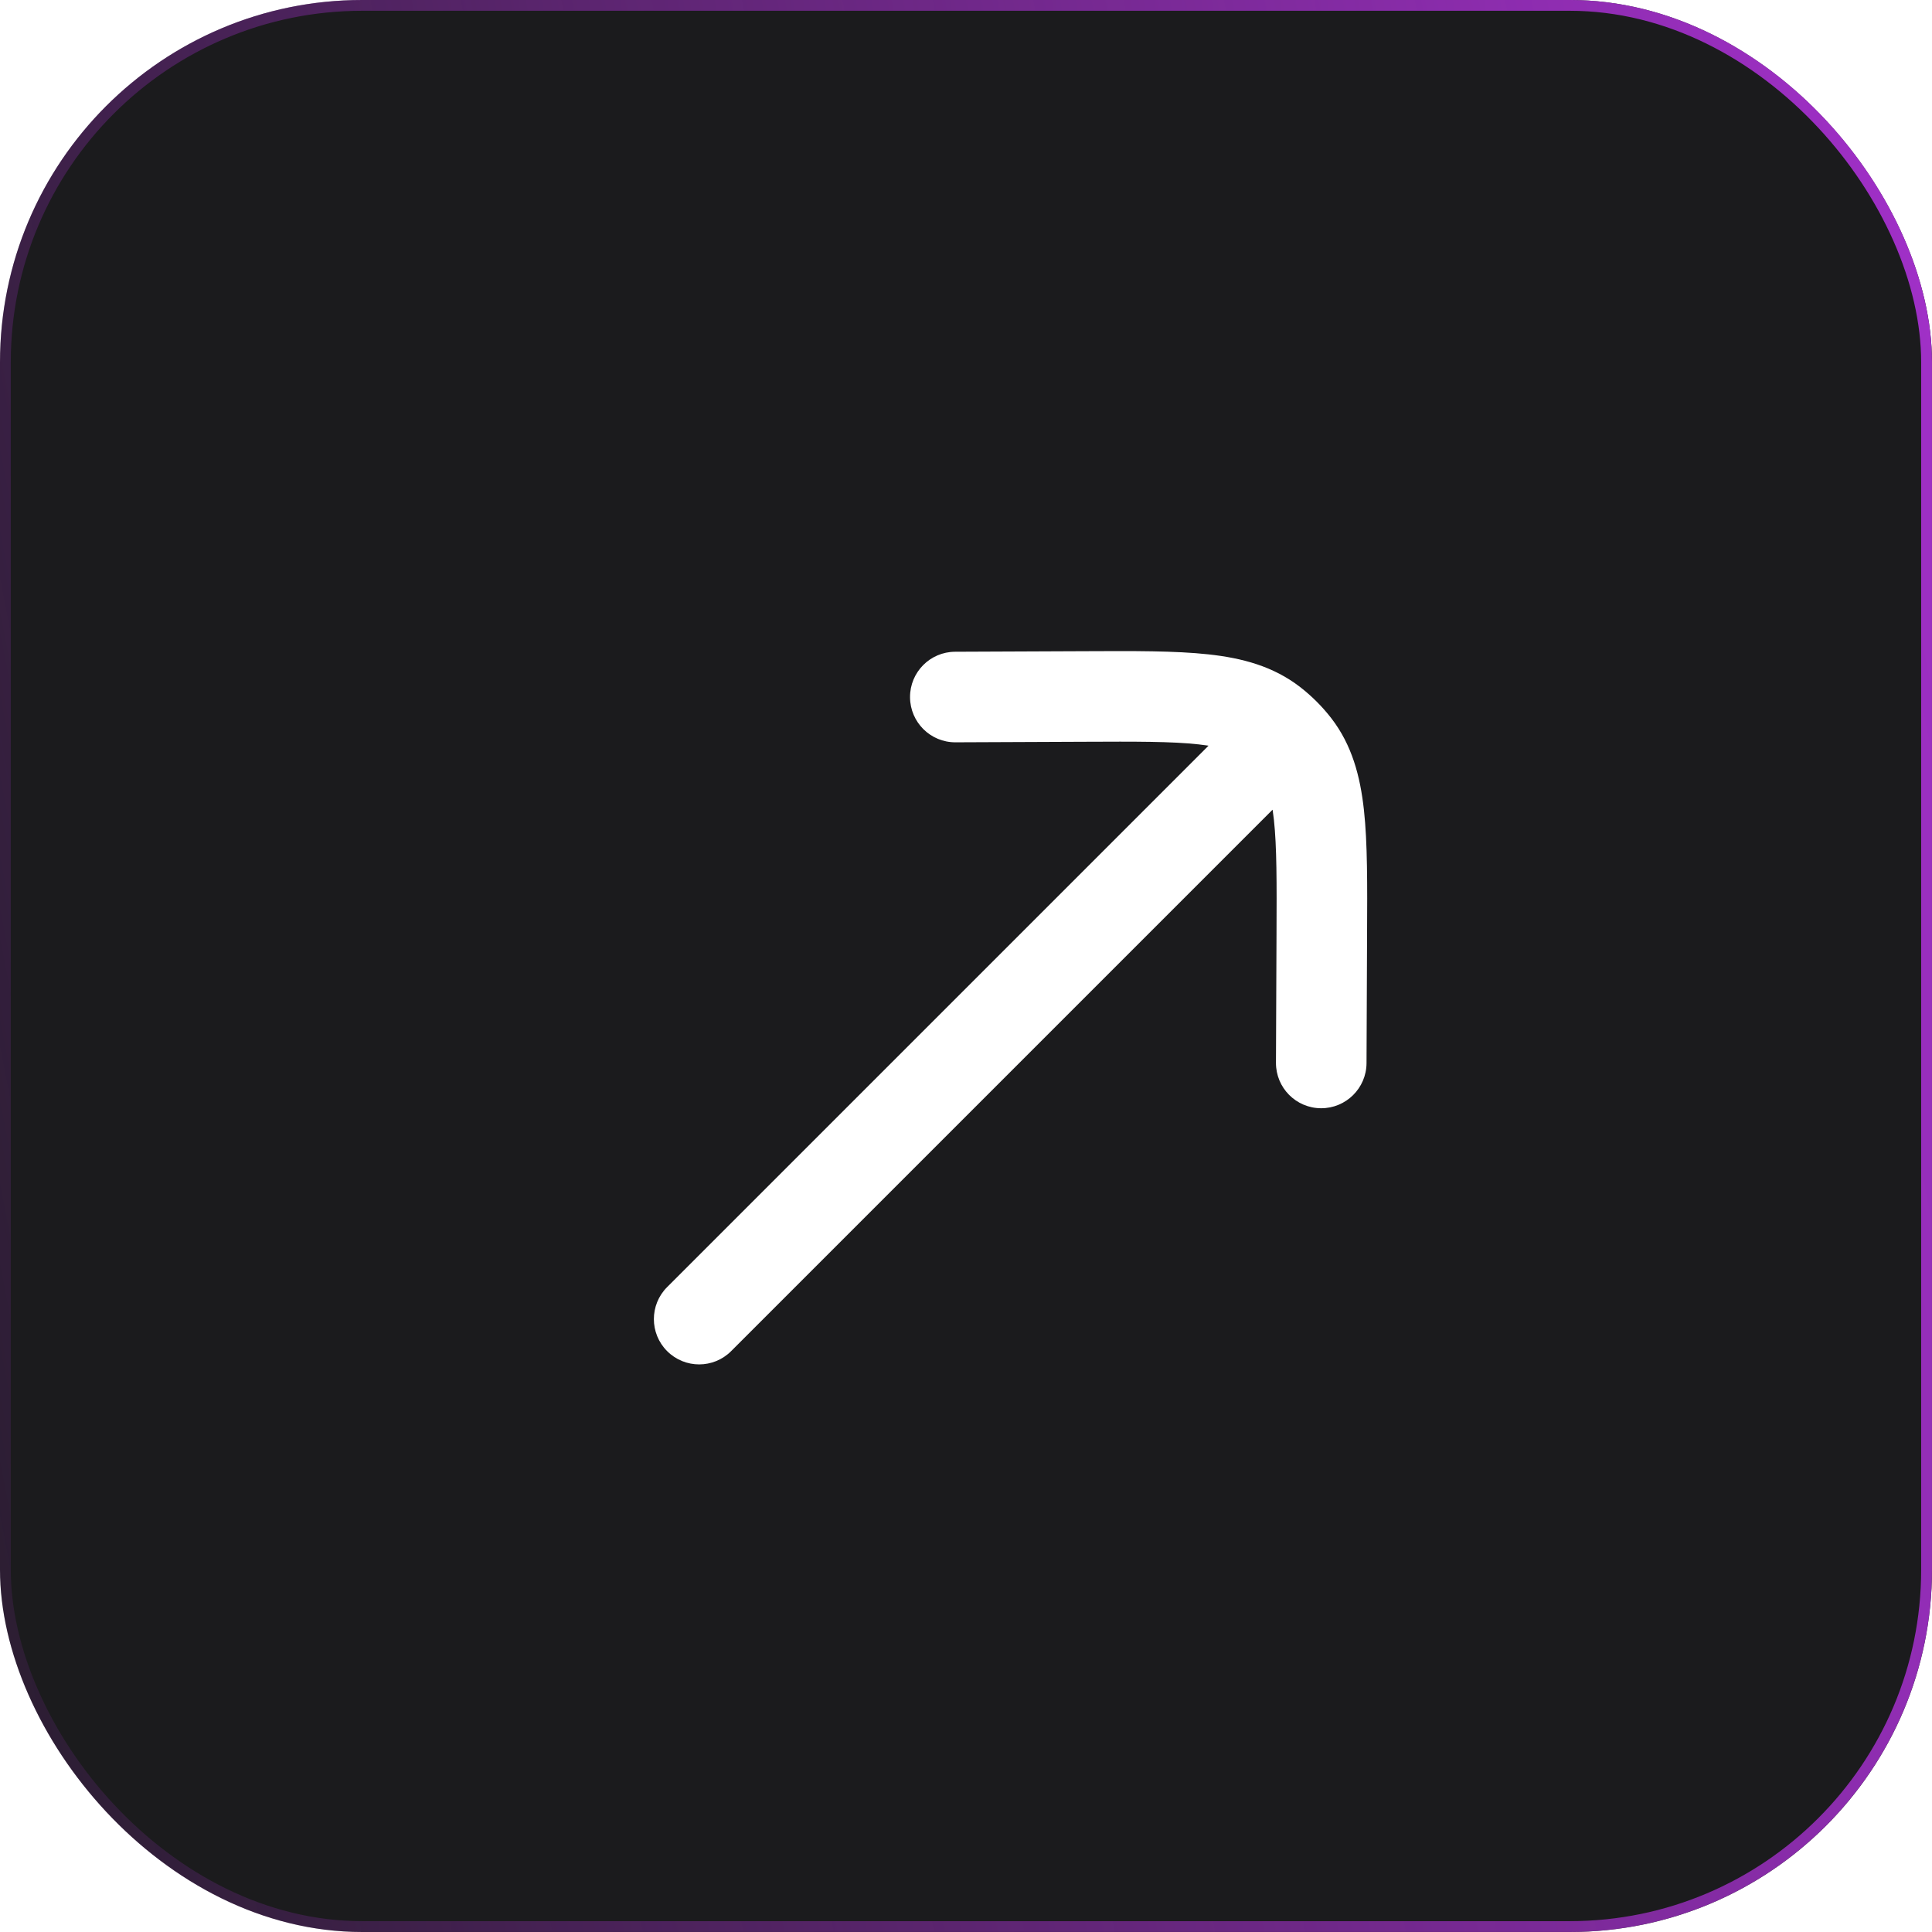 <svg width="32" height="32" viewBox="0 0 32 32" fill="none" xmlns="http://www.w3.org/2000/svg">
<g filter="url(#filter0_b_511_173)">
<rect width="32" height="32" rx="6" fill="#1B1B1D"/>
<rect x="0.089" y="0.089" width="31.821" height="31.821" rx="5.911" stroke="url(#paint0_linear_511_173)" stroke-width="0.179"/>
<path d="M11.05 21.318C10.757 21.611 10.757 22.086 11.05 22.379C11.343 22.672 11.818 22.672 12.11 22.379L11.05 21.318ZM21.808 12.681C22.101 12.389 22.101 11.914 21.808 11.621C21.515 11.328 21.04 11.328 20.747 11.621L21.808 12.681ZM15.819 10.795C15.405 10.797 15.071 11.134 15.073 11.548C15.075 11.963 15.412 12.297 15.826 12.295L15.819 10.795ZM17.95 11.536L17.954 12.286L17.95 11.536ZM21.893 15.478L22.643 15.482L21.893 15.478ZM21.134 17.603C21.132 18.017 21.466 18.354 21.88 18.356C22.294 18.358 22.632 18.023 22.634 17.609L21.134 17.603ZM21.076 11.973L21.535 11.38L21.535 11.38L21.076 11.973ZM21.455 12.353L22.049 11.894L22.049 11.894L21.455 12.353ZM12.11 22.379L21.808 12.681L20.747 11.621L11.05 21.318L12.11 22.379ZM15.826 12.295L17.954 12.286L17.947 10.786L15.819 10.795L15.826 12.295ZM21.143 15.475L21.134 17.603L22.634 17.609L22.643 15.482L21.143 15.475ZM17.954 12.286C18.82 12.282 19.406 12.28 19.85 12.329C20.279 12.376 20.481 12.461 20.616 12.566L21.535 11.38C21.09 11.036 20.577 10.899 20.013 10.838C19.464 10.778 18.778 10.782 17.947 10.786L17.954 12.286ZM22.643 15.482C22.647 14.651 22.651 13.965 22.591 13.416C22.529 12.852 22.392 12.338 22.049 11.894L20.862 12.812C20.967 12.948 21.053 13.149 21.1 13.579C21.148 14.023 21.147 14.609 21.143 15.475L22.643 15.482ZM20.616 12.566C20.709 12.638 20.791 12.72 20.862 12.812L22.049 11.894C21.9 11.702 21.727 11.529 21.535 11.38L20.616 12.566Z" fill="white"/>
</g>
<defs>
<filter id="filter0_b_511_173" x="-11.111" y="-11.111" width="54.222" height="54.222" filterUnits="userSpaceOnUse" color-interpolation-filters="sRGB">
<feFlood flood-opacity="0" result="BackgroundImageFix"/>
<feGaussianBlur in="BackgroundImageFix" stdDeviation="5.556"/>
<feComposite in2="SourceAlpha" operator="in" result="effect1_backgroundBlur_511_173"/>
<feBlend mode="normal" in="SourceGraphic" in2="effect1_backgroundBlur_511_173" result="shape"/>
</filter>
<linearGradient id="paint0_linear_511_173" x1="0" y1="32" x2="36.804" y2="24.899" gradientUnits="userSpaceOnUse">
<stop stop-color="#A330CB" stop-opacity="0.1"/>
<stop offset="1" stop-color="#A330CB"/>
</linearGradient>
</defs>
</svg>
